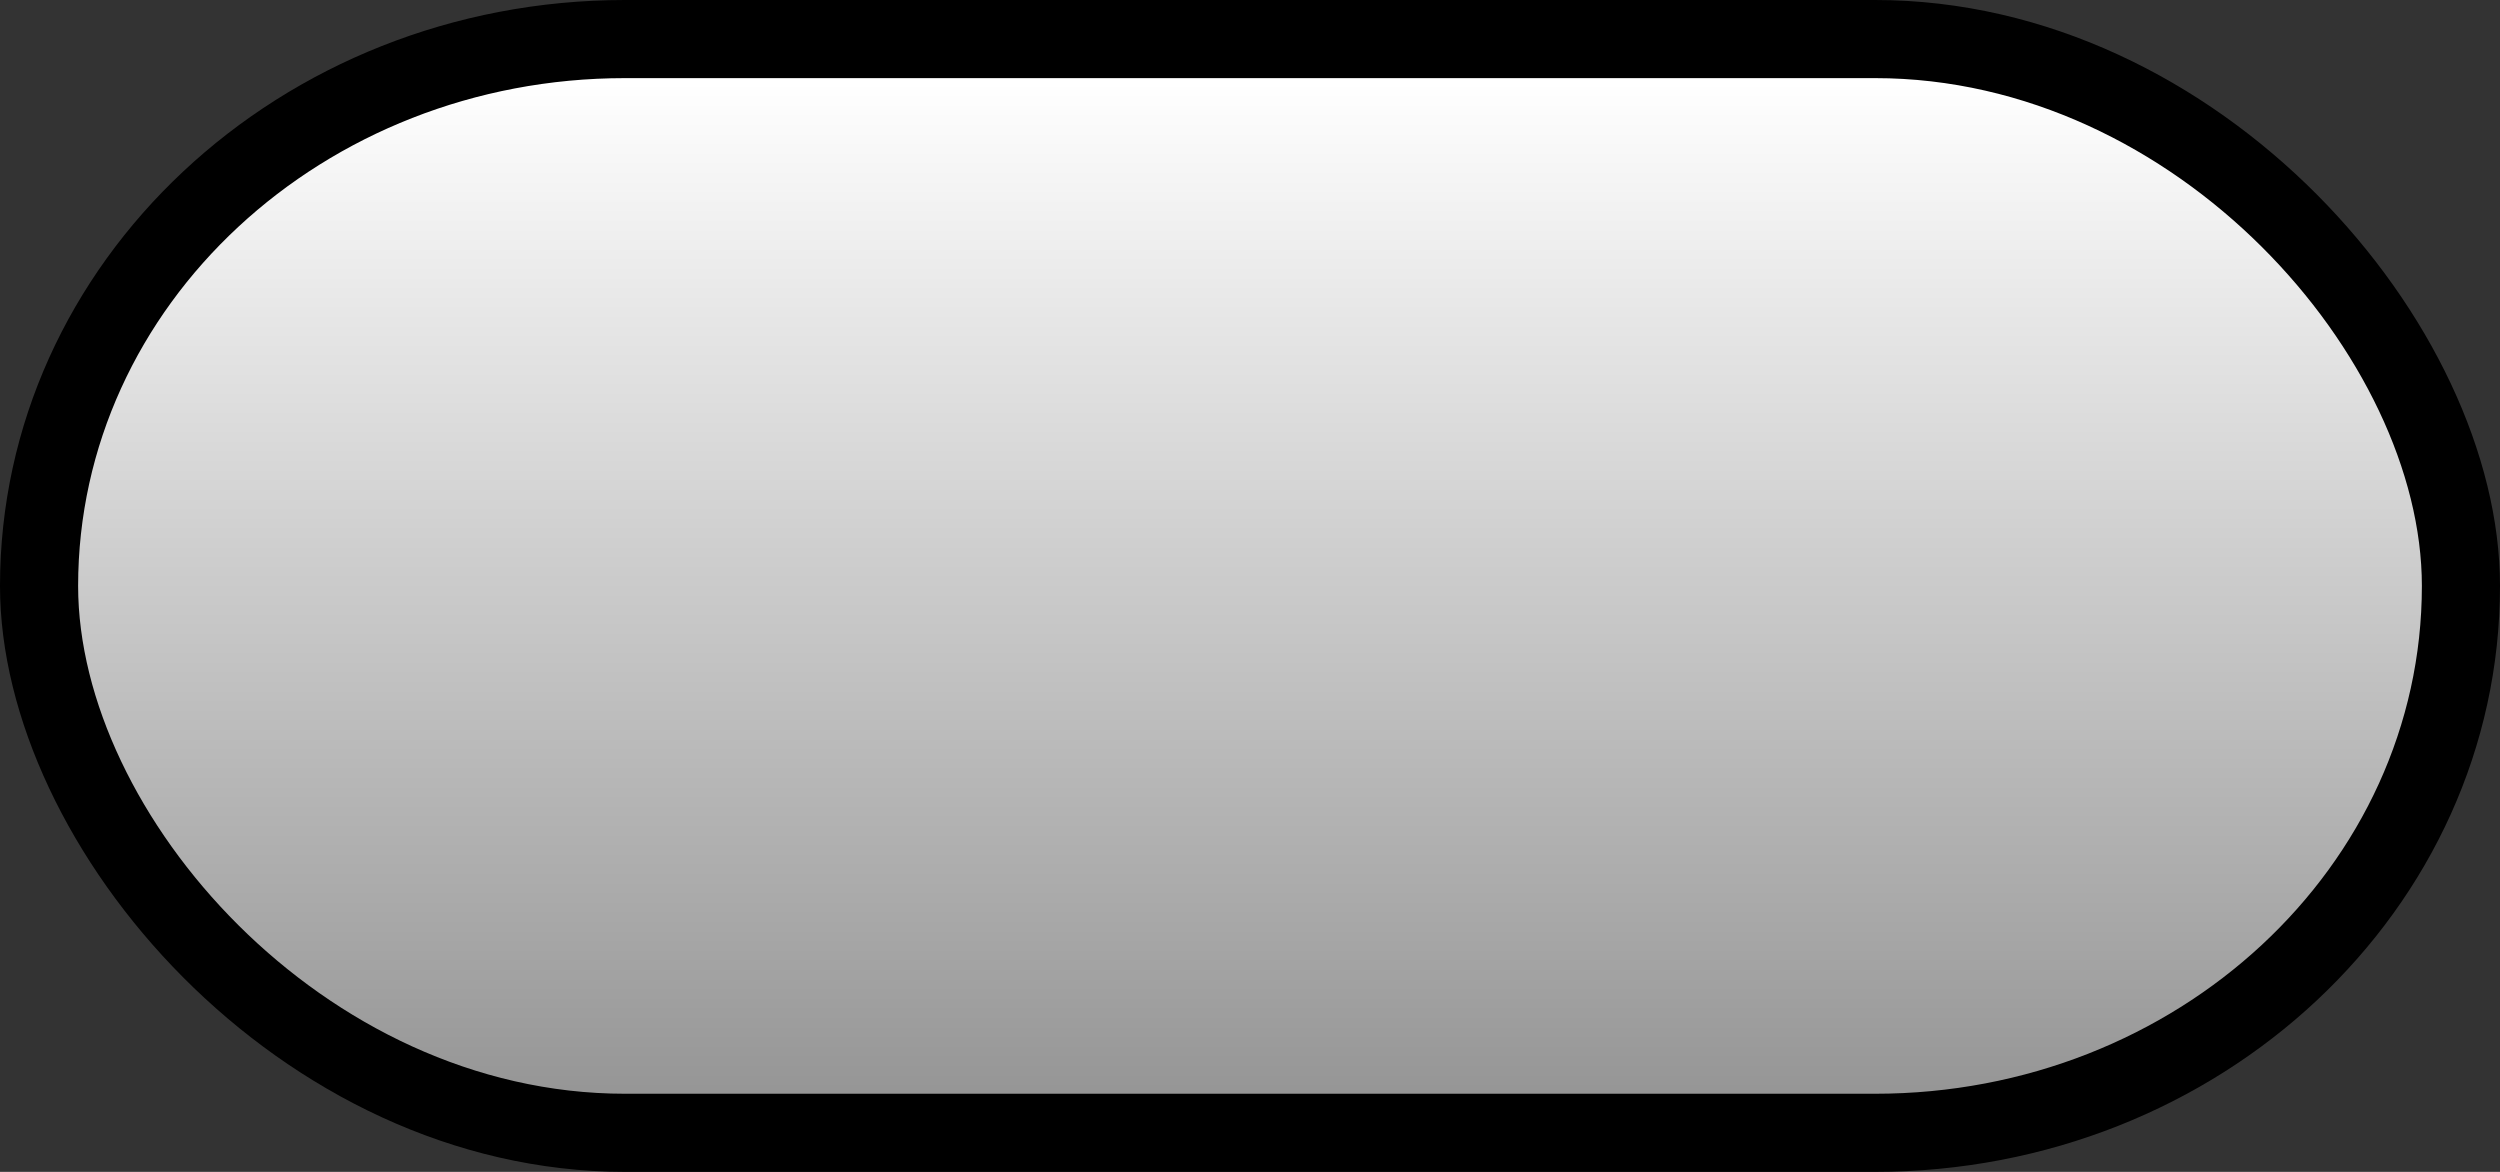 <?xml version="1.0" standalone="no"?>

<svg width="64px" height="30px" viewBox="0 0 64 30">
<rect x="0" y="0" width="64" height="30" fill="#333333" stroke="none"/>
<desc>button</desc>

<linearGradient id="grad1" gradientUnits="objectBoundingBox"
    x1="0%" y1="100%" x2="0%" y2="0%">
    <stop offset="0%" stop-color="rgb(150,150,150)" />
    <stop offset="100%" stop-color="rgb(255,255,255)" />
  </linearGradient>

<rect x="0" y="0" width="64" height="30" rx="16"
fill="black" shape-rendering="geometricPrecision" />

<!--
<rect x="2" y="2" width="60" height="26" rx="8"
fill="rgb(255,255,255)" fill-opacity="1"/>
-->

<rect x="2" y="2" width="60" height="26" rx="14"
fill="url(#grad1)"/>

</svg>

